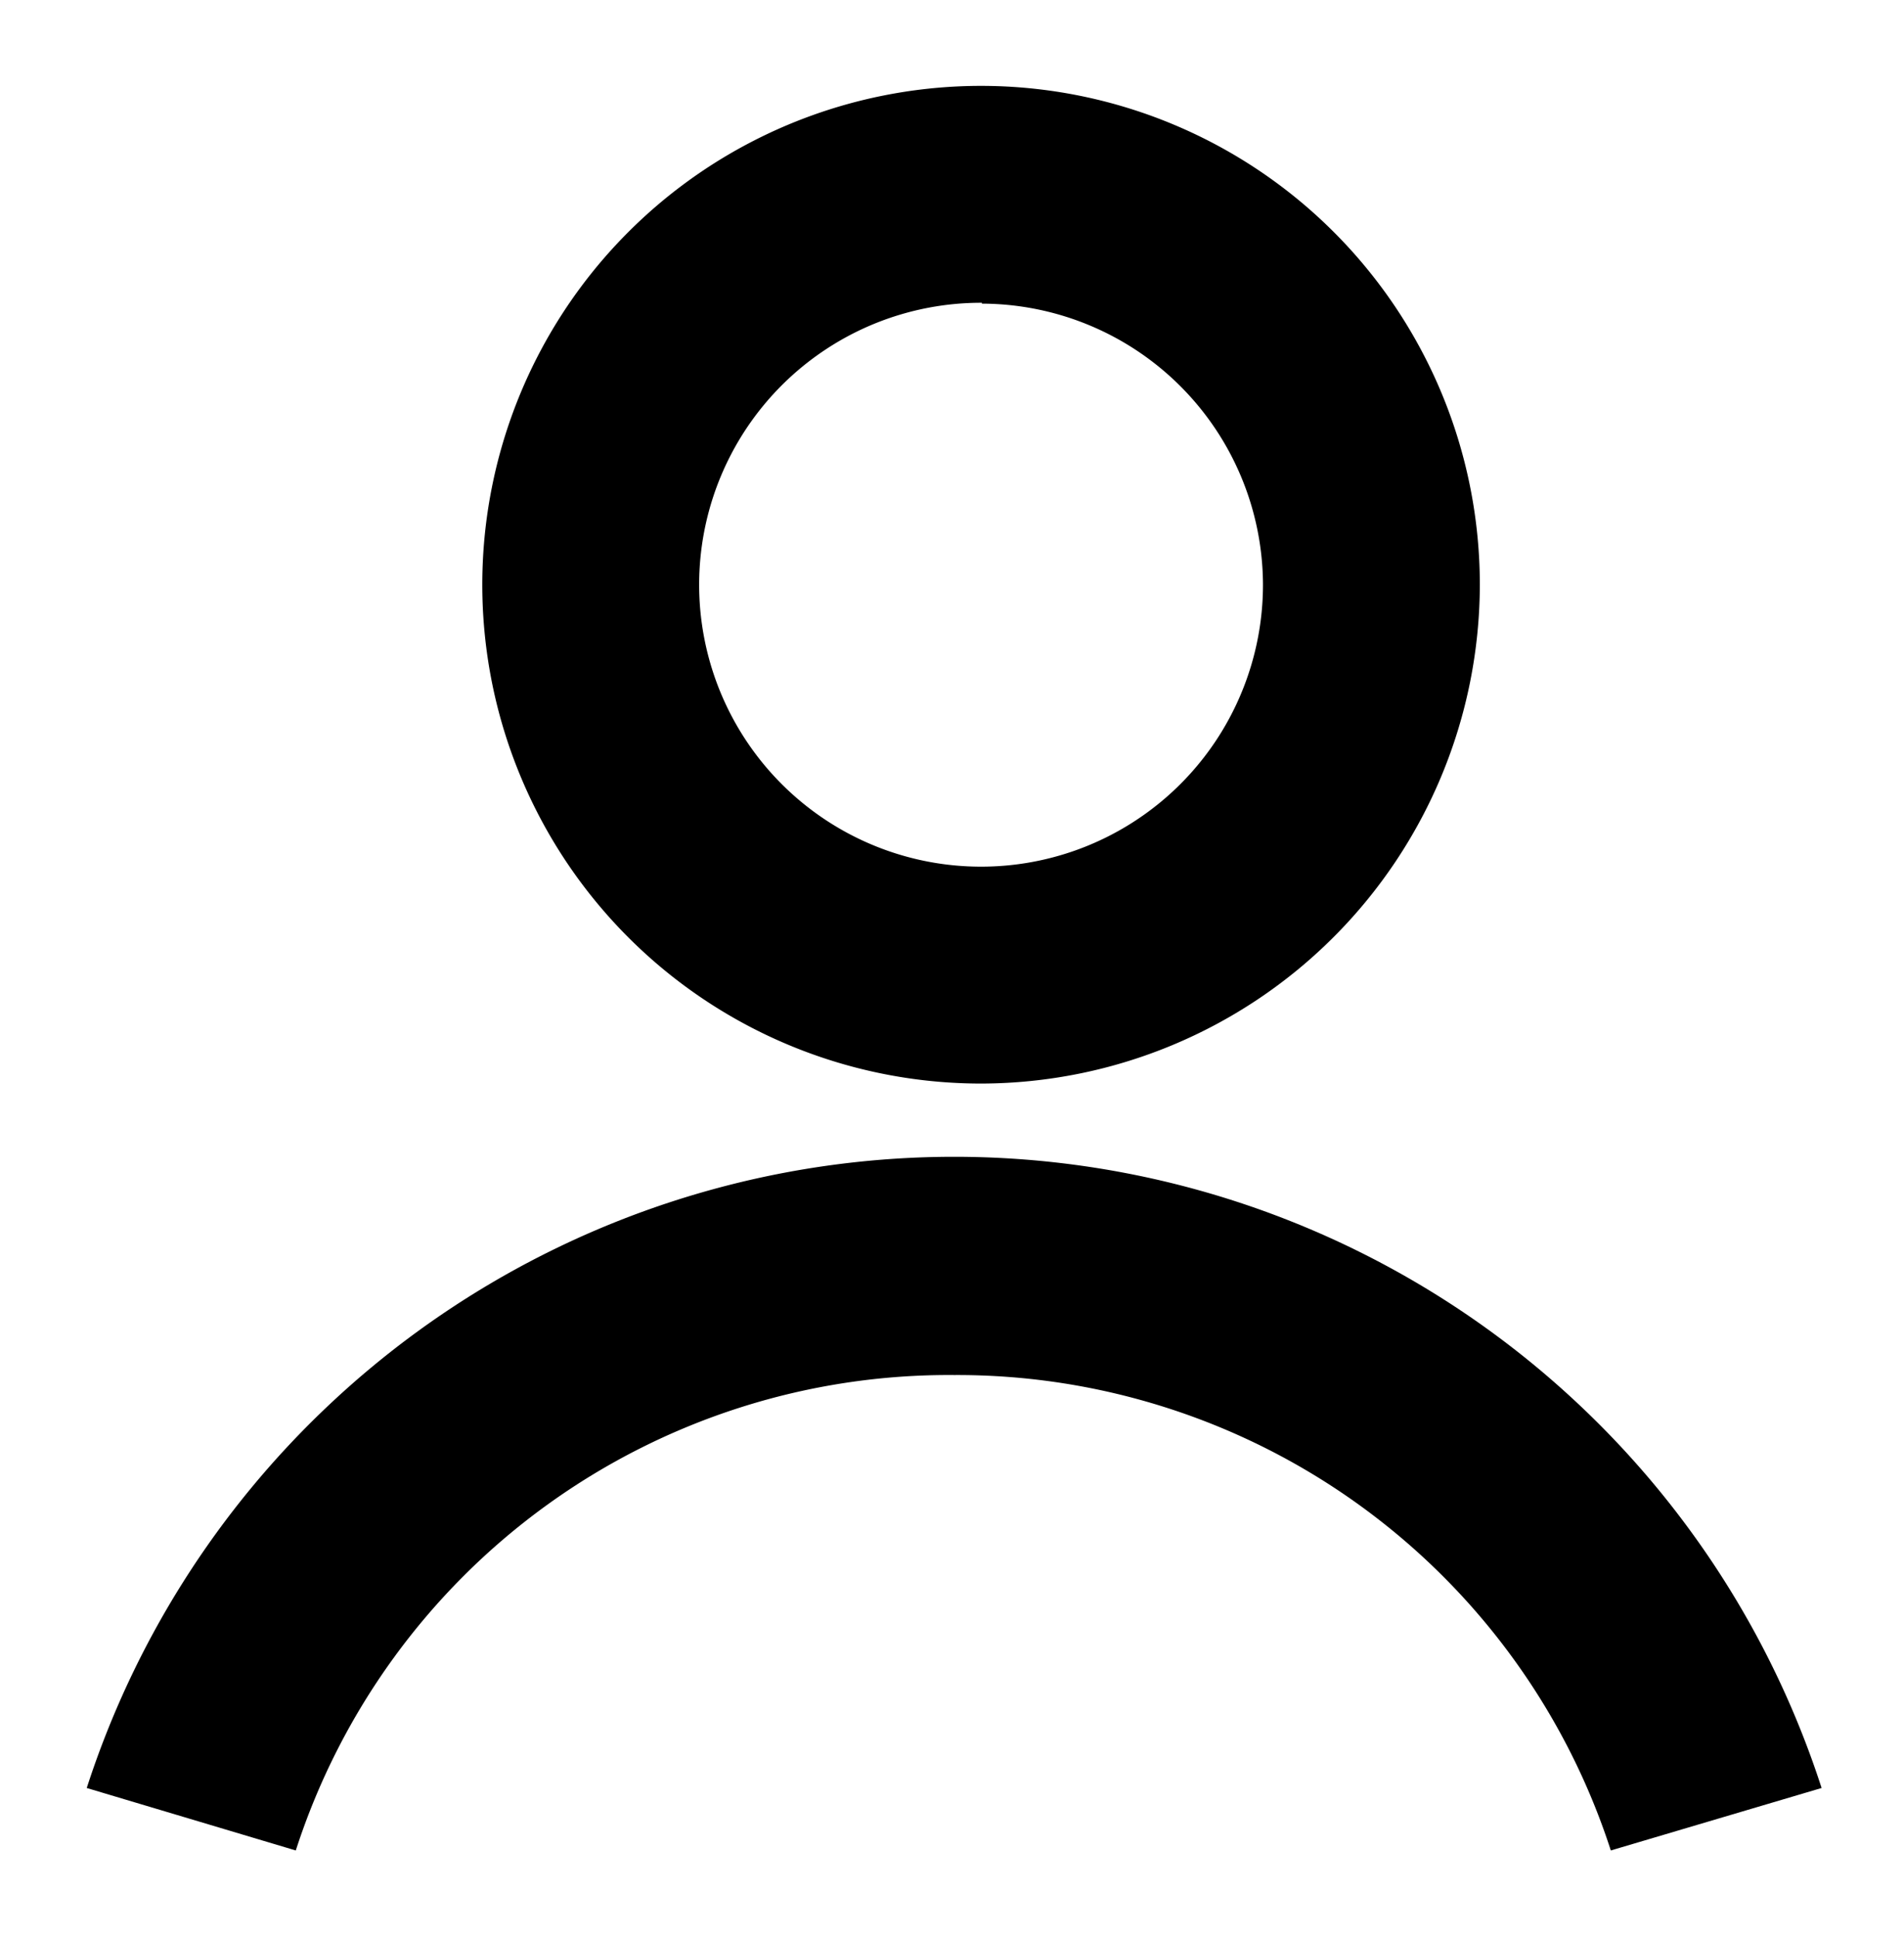 <svg id="Layer_1" data-name="Layer 1" xmlns="http://www.w3.org/2000/svg" viewBox="0 0 21.95 22.33"><defs><style>.dashboard-inside-class-svg</style></defs><title>Artboard 4</title><path class="dashboard-inside-class-svg" d="M18.57,21.33A7.92,7.92,0,0,0,11,15.85a7.91,7.91,0,0,0-7.59,5.48L1,20.61a10.51,10.51,0,0,1,20,0Z"/><path class="dashboard-inside-class-svg" d="M11.32,12.49a5.75,5.75,0,1,1,5.74-5.75A5.76,5.76,0,0,1,11.32,12.49Zm0-9a3.25,3.25,0,1,0,3.24,3.24A3.25,3.25,0,0,0,11.32,3.5Z"/></svg>